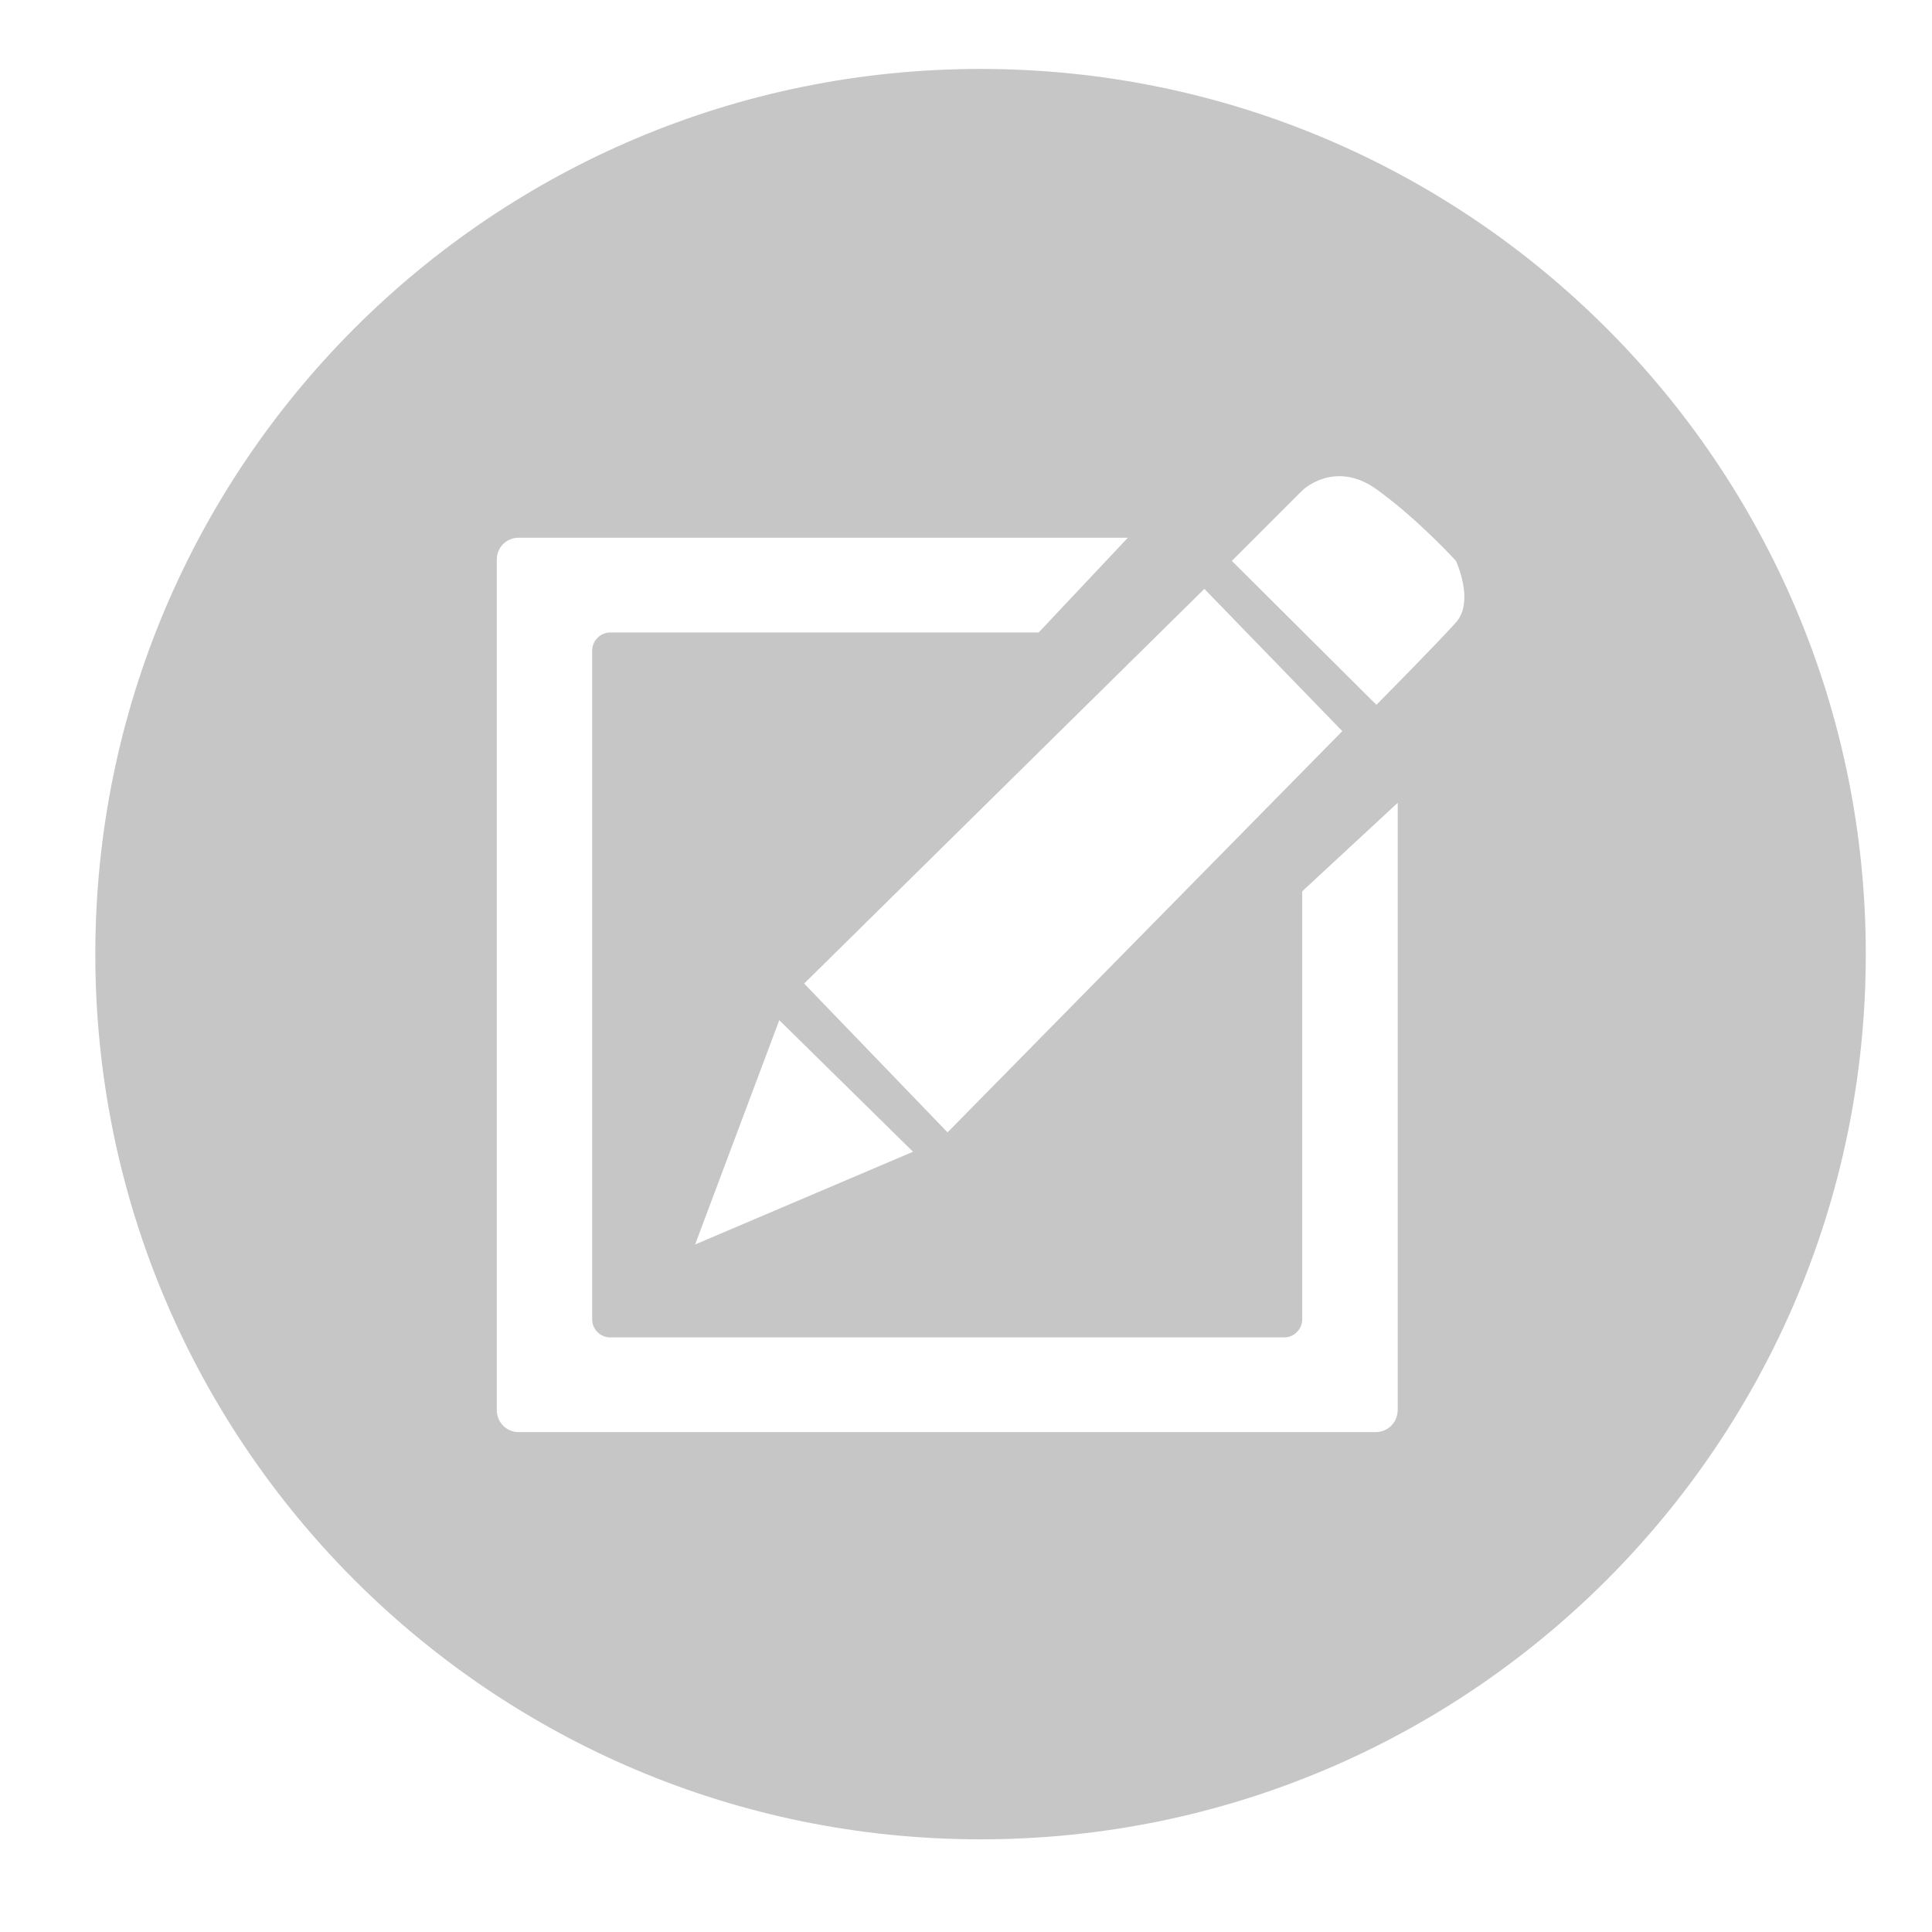 <?xml version="1.0" standalone="no"?><!DOCTYPE svg PUBLIC "-//W3C//DTD SVG 1.1//EN" "http://www.w3.org/Graphics/SVG/1.1/DTD/svg11.dtd"><svg class="icon" width="64px" height="64.00px" viewBox="0 0 1024 1024" version="1.1" xmlns="http://www.w3.org/2000/svg"><path d="M519.715 36.54c-259.198 0-469.195 210.046-469.195 469.195 0 259.121 209.995 469.145 469.195 469.145 259.152 0 469.195-210.022 469.195-469.145 0-259.152-210.073-469.195-469.195-469.195zM426.206 521.308l212.125-209.188 73.123 75.397-209.235 212.66-76.011-78.875zM483.926 610.452l-115.502 49.152 44.612-118.894 70.891 69.746zM740.822 747.508h-0.048c0 6.343-5.2 11.538-11.538 11.538h-454.38c-6.413 0-11.538-5.2-11.538-11.538v-450.962c0-6.413 5.122-11.538 11.538-11.538h322.934l-47.276 50.22h-227.089c-5.251 0-9.561 4.385-9.561 9.69v354.334c0 5.301 4.308 9.611 9.561 9.611h357.119c5.301 0 9.662-4.308 9.662-9.611v-226.841l50.622-46.921v322.017zM771.73 329.85c-9.919 11.131-42.204 43.725-42.204 43.725l-76.617-76.288 37.638-37.613c0 0 17.219-16.386 39.516 0 22.29 16.234 41.618 37.613 41.618 37.613s9.994 21.405 0.048 32.566z" fill="#c7c6c6"/></svg>